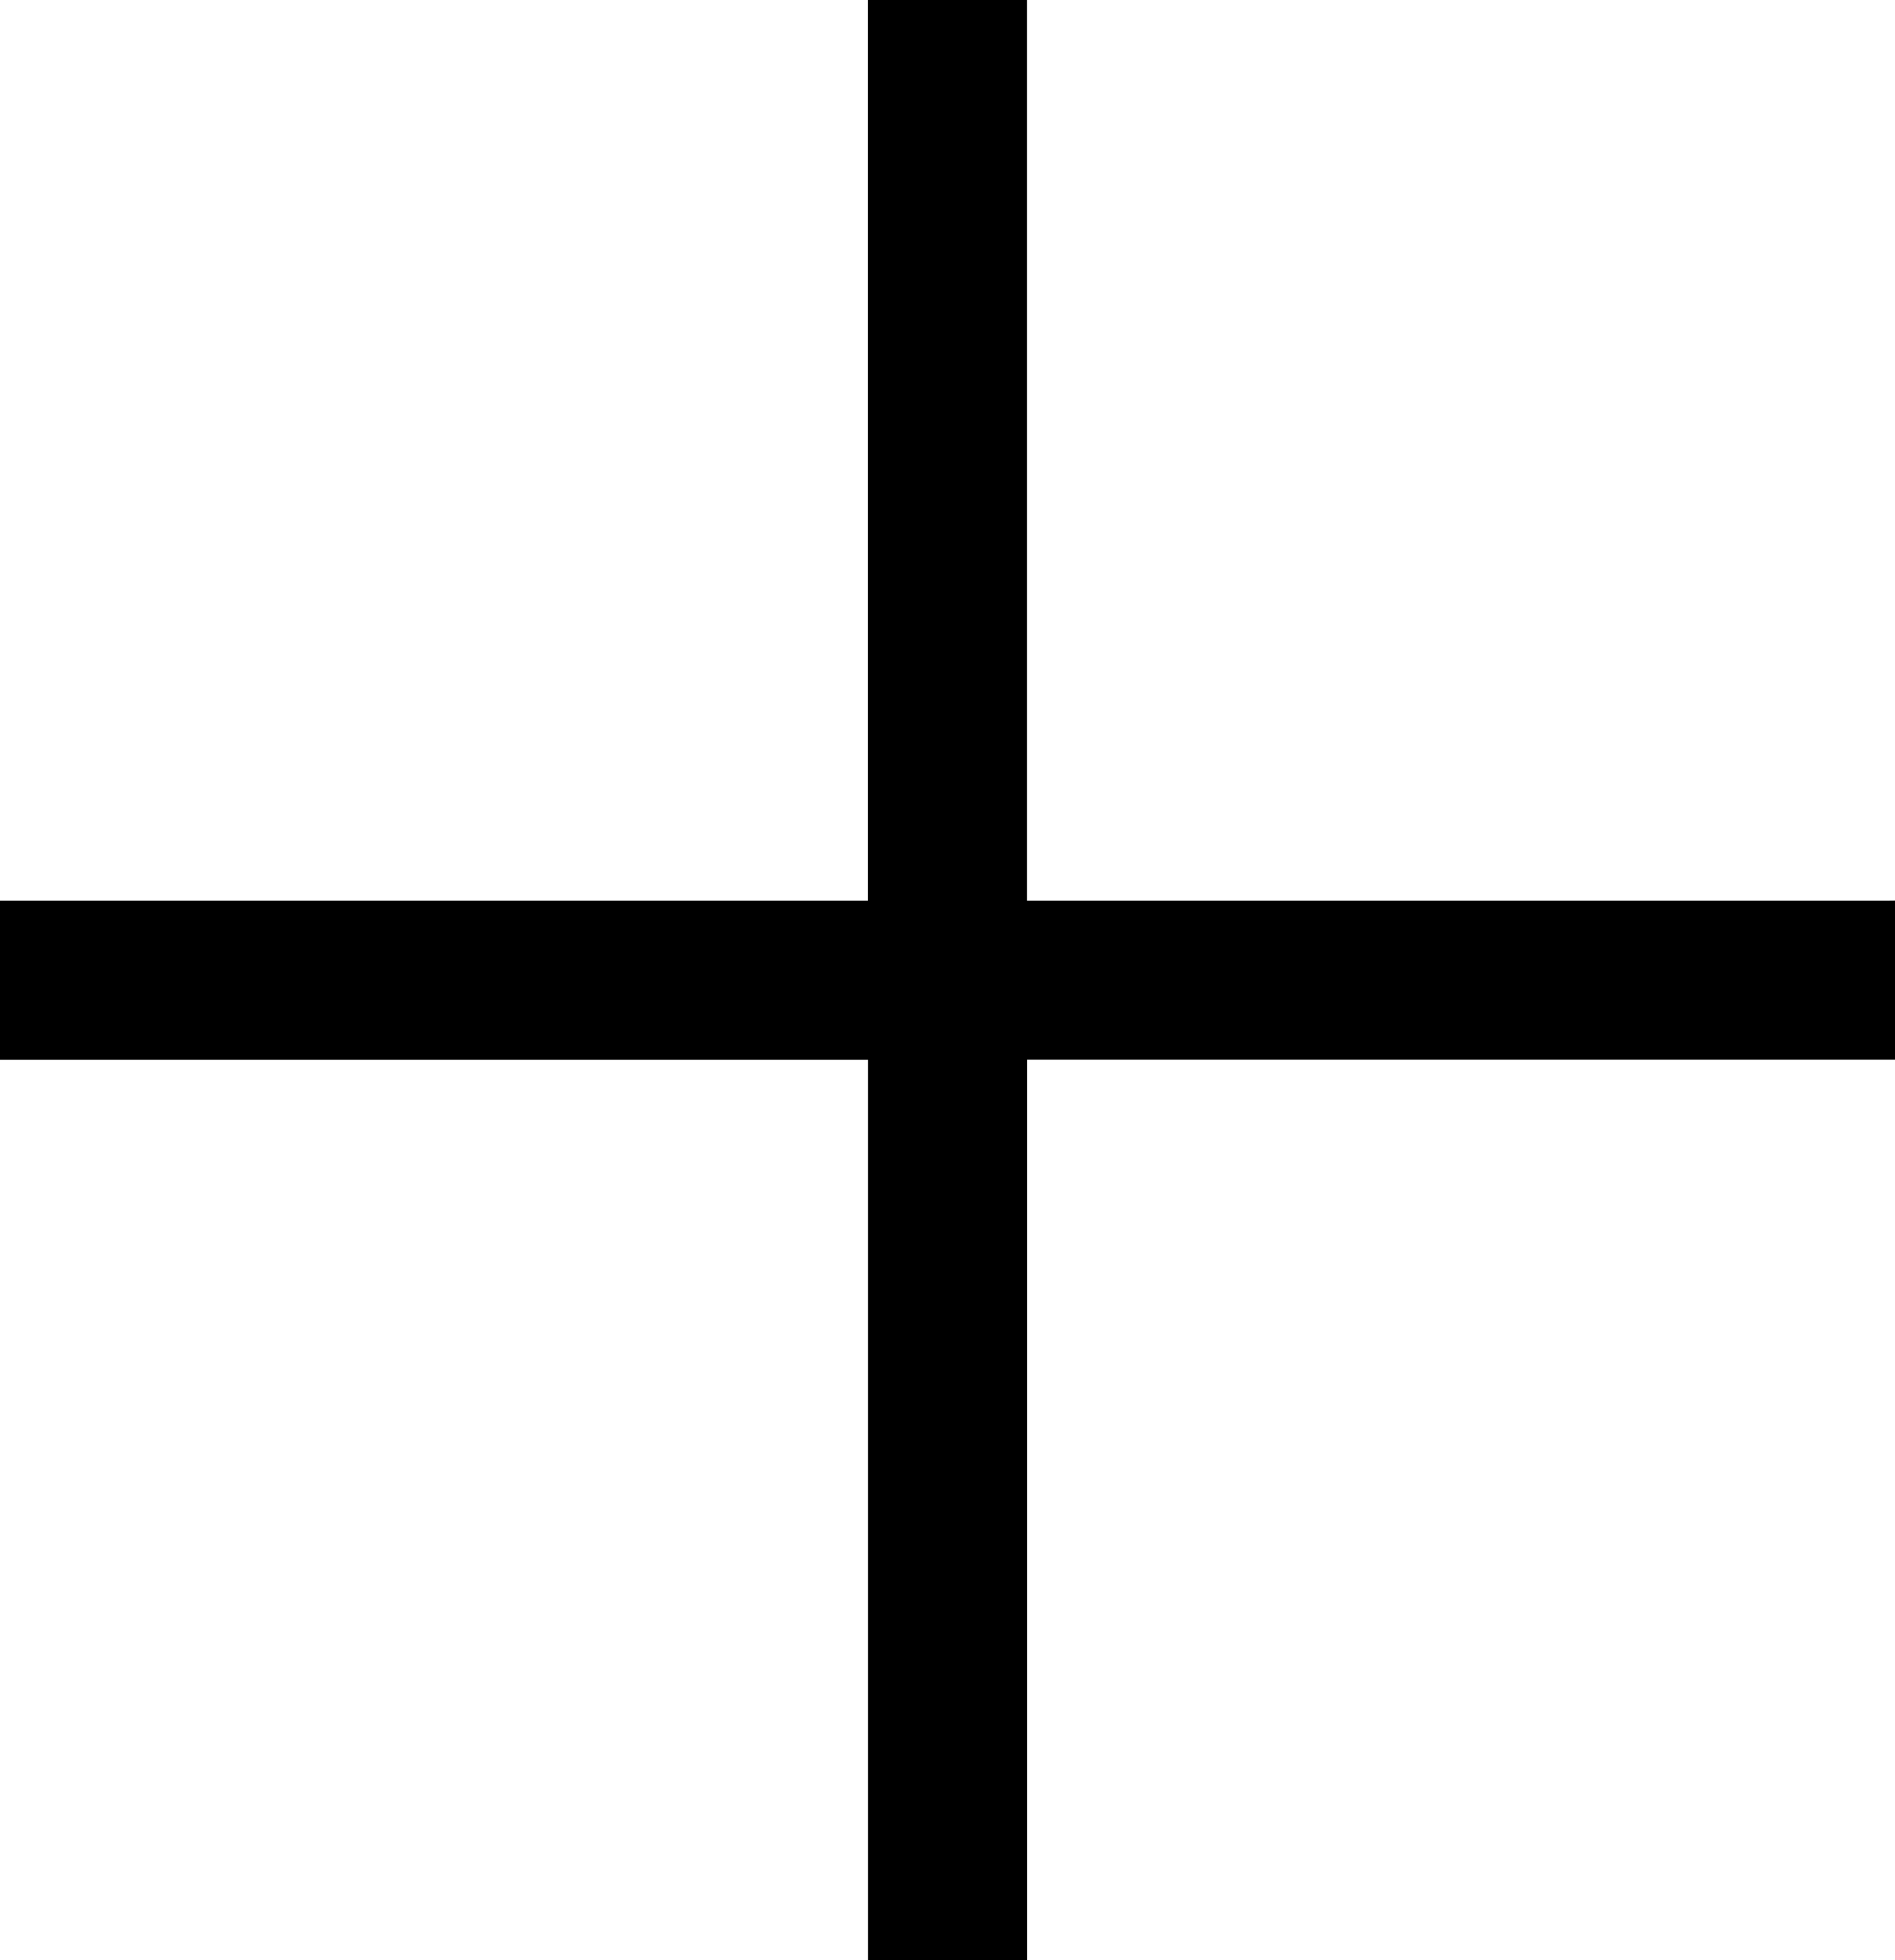 <svg xmlns="http://www.w3.org/2000/svg"  width="22.145" height="22.902" stroke="20px" viewBox="0 0 23.469 23.469">
    <path id="Path_509" data-name="Path 509" d="M43.291,33.85H32.119V22.6h-.97V33.85H19.9v.97H31.15v11.25h.97V34.819h11.25v-.97Z" transform="translate(-19.9 -22.6)"/>
  </svg>
